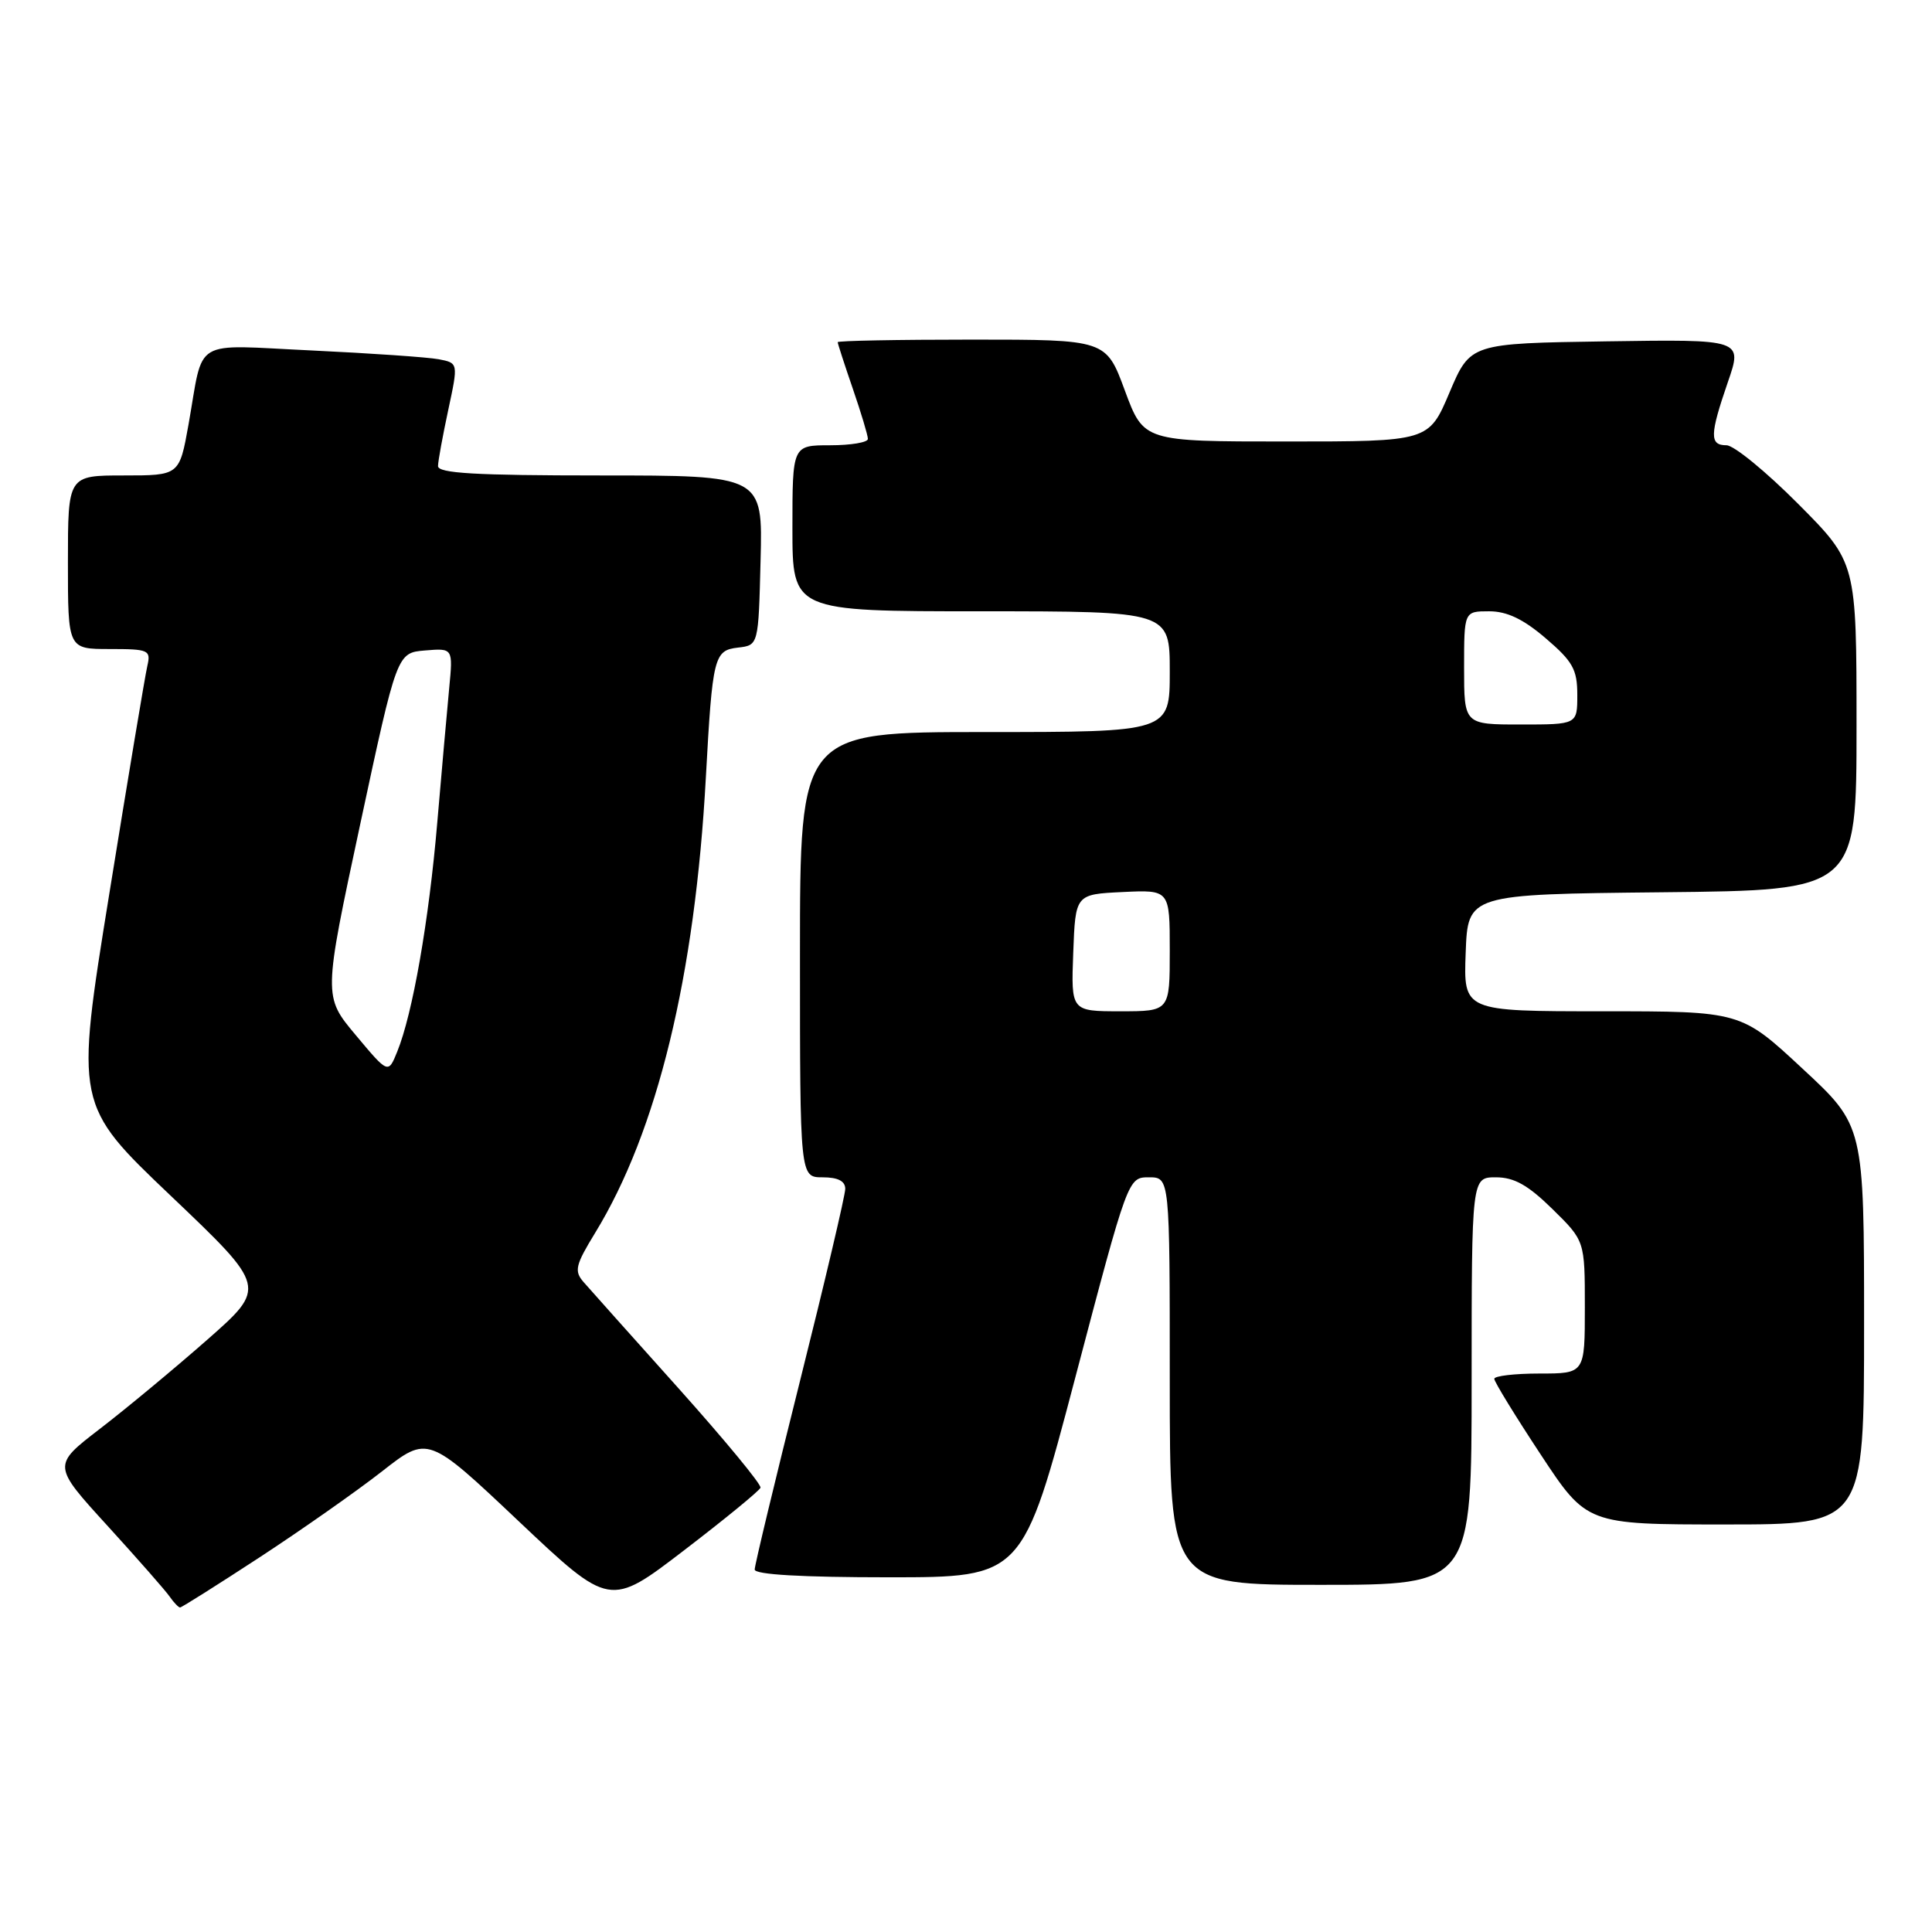 <?xml version="1.0" encoding="UTF-8" standalone="no"?>
<!DOCTYPE svg PUBLIC "-//W3C//DTD SVG 1.1//EN" "http://www.w3.org/Graphics/SVG/1.1/DTD/svg11.dtd" >
<svg xmlns="http://www.w3.org/2000/svg" xmlns:xlink="http://www.w3.org/1999/xlink" version="1.1" viewBox="0 0 256 256">
 <g >
 <path fill="currentColor"
d=" M 34.36 206.38 C 39.94 202.73 47.25 197.60 50.60 194.98 C 56.70 190.20 56.70 190.20 68.75 201.59 C 80.80 212.97 80.80 212.97 90.65 205.42 C 96.07 201.27 100.62 197.54 100.77 197.13 C 100.92 196.72 96.02 190.79 89.89 183.94 C 83.75 177.10 78.10 170.76 77.31 169.86 C 76.06 168.41 76.25 167.63 78.86 163.36 C 87.09 149.91 92.10 129.33 93.53 103.00 C 94.41 86.99 94.61 86.18 97.78 85.81 C 100.50 85.50 100.50 85.50 100.78 74.25 C 101.07 63.00 101.07 63.00 79.53 63.00 C 62.95 63.00 58.01 62.71 58.04 61.75 C 58.05 61.06 58.67 57.71 59.40 54.30 C 60.73 48.10 60.73 48.10 58.12 47.60 C 56.68 47.33 49.13 46.81 41.35 46.44 C 25.22 45.69 27.05 44.59 24.98 56.25 C 23.77 63.00 23.77 63.00 16.39 63.00 C 9.00 63.00 9.00 63.00 9.00 74.50 C 9.00 86.00 9.00 86.00 14.52 86.00 C 19.73 86.00 20.01 86.13 19.52 88.25 C 19.23 89.49 16.96 103.08 14.48 118.45 C 9.96 146.39 9.96 146.39 22.66 158.48 C 35.36 170.57 35.36 170.57 27.43 177.55 C 23.07 181.38 16.67 186.69 13.22 189.34 C 6.94 194.17 6.94 194.17 14.22 202.15 C 18.22 206.54 21.95 210.78 22.49 211.57 C 23.04 212.36 23.66 213.00 23.86 213.00 C 24.06 213.00 28.79 210.02 34.36 206.38 Z  M 195.00 183.00 C 195.00 156.00 195.00 156.00 198.21 156.00 C 200.64 156.00 202.47 157.03 205.71 160.21 C 210.00 164.42 210.00 164.42 210.00 173.21 C 210.00 182.00 210.00 182.00 204.00 182.00 C 200.70 182.00 198.00 182.32 198.00 182.70 C 198.00 183.09 200.76 187.59 204.13 192.70 C 210.26 202.00 210.26 202.00 228.63 202.00 C 247.00 202.00 247.00 202.00 247.00 175.59 C 247.00 149.17 247.00 149.17 238.83 141.59 C 230.67 134.00 230.67 134.00 212.29 134.00 C 193.92 134.00 193.92 134.00 194.21 126.25 C 194.50 118.50 194.50 118.50 220.25 118.23 C 246.00 117.97 246.00 117.97 246.00 96.26 C 246.00 74.54 246.00 74.54 238.27 66.77 C 234.02 62.50 229.75 59.00 228.77 59.00 C 226.51 59.00 226.54 57.64 228.95 50.63 C 230.91 44.96 230.91 44.96 212.87 45.23 C 194.83 45.50 194.83 45.50 192.07 52.00 C 189.32 58.50 189.32 58.50 170.43 58.50 C 151.55 58.50 151.55 58.50 149.05 51.75 C 146.56 45.00 146.56 45.00 128.78 45.00 C 119.00 45.00 111.00 45.15 111.00 45.34 C 111.00 45.53 111.90 48.30 113.00 51.50 C 114.10 54.70 115.00 57.69 115.00 58.16 C 115.00 58.62 112.75 59.00 110.00 59.00 C 105.00 59.00 105.00 59.00 105.00 70.00 C 105.00 81.00 105.00 81.00 130.00 81.00 C 155.00 81.00 155.00 81.00 155.00 89.00 C 155.00 97.00 155.00 97.00 130.50 97.00 C 106.00 97.00 106.00 97.00 106.00 126.50 C 106.00 156.00 106.00 156.00 109.00 156.00 C 111.03 156.00 112.00 156.50 112.00 157.53 C 112.00 158.37 109.30 169.83 106.00 183.00 C 102.70 196.17 100.00 207.40 100.00 207.97 C 100.00 208.64 106.23 209.00 117.76 209.00 C 135.51 209.00 135.51 209.00 142.49 182.50 C 149.47 156.00 149.47 156.00 152.24 156.00 C 155.00 156.00 155.00 156.00 155.00 183.00 C 155.00 210.00 155.00 210.00 175.00 210.00 C 195.00 210.00 195.00 210.00 195.00 183.00 Z  M 47.14 137.16 C 42.84 132.03 42.84 132.03 47.72 109.26 C 52.60 86.50 52.60 86.50 56.32 86.19 C 60.03 85.88 60.03 85.88 59.52 91.19 C 59.24 94.11 58.53 102.12 57.94 109.00 C 56.83 122.05 54.67 134.36 52.63 139.36 C 51.44 142.30 51.44 142.30 47.14 137.16 Z  M 142.21 126.25 C 142.50 118.50 142.50 118.50 148.75 118.20 C 155.00 117.90 155.00 117.90 155.00 125.95 C 155.00 134.00 155.00 134.00 148.46 134.00 C 141.92 134.00 141.92 134.00 142.21 126.25 Z  M 194.00 88.50 C 194.00 81.00 194.00 81.00 197.32 81.00 C 199.68 81.00 201.85 82.03 204.82 84.58 C 208.41 87.65 209.00 88.71 209.00 92.08 C 209.00 96.00 209.00 96.00 201.50 96.00 C 194.00 96.00 194.00 96.00 194.00 88.50 Z "/>
</g>
</svg>